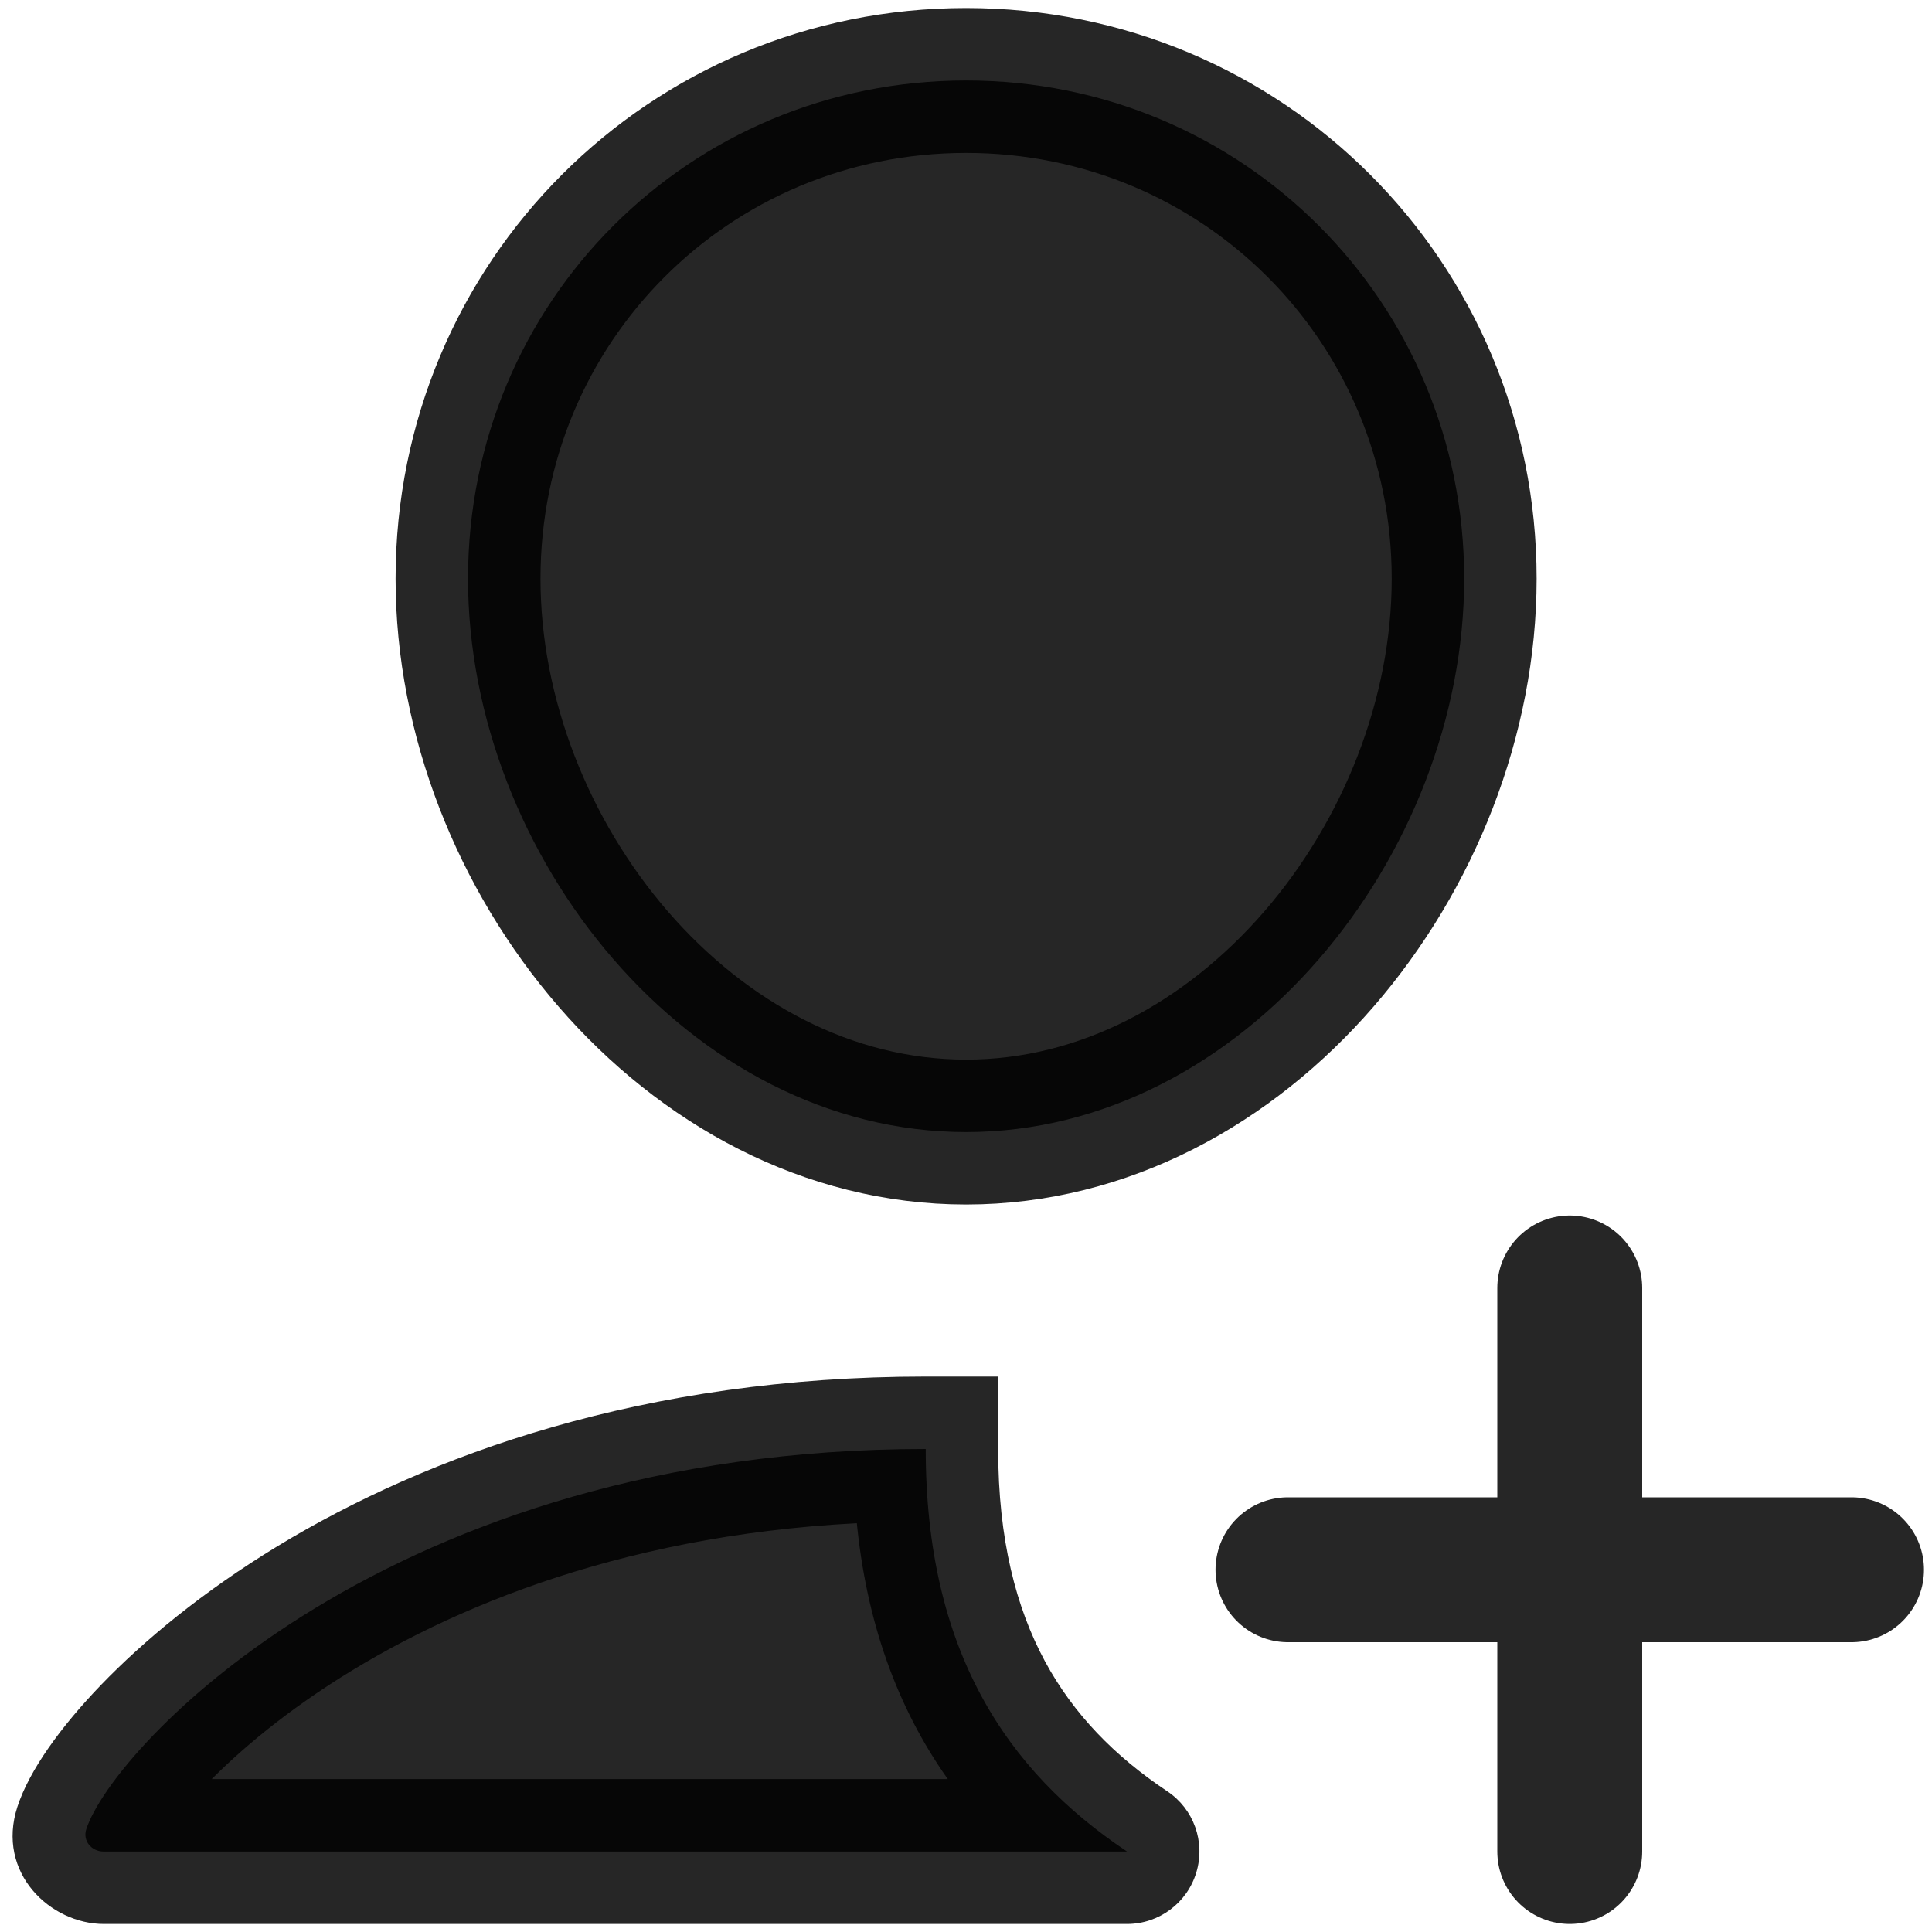 <svg width="20" height="20" viewBox="0 0 20 20" fill="none" xmlns="http://www.w3.org/2000/svg">
<path d="M15.157 5.99C15.157 8.854 12.865 11.719 10.001 11.719C7.136 11.719 4.845 8.854 4.845 5.99C4.845 3.125 7.136 0.833 10.001 0.833C12.865 0.833 15.157 3.125 15.157 5.99Z" fill="black" fill-opacity="0.851" stroke="black" stroke-opacity="0.851" stroke-width="1.5" stroke-linecap="round"/>
<path d="M9.583 15C4.033 15 1.171 18.084 0.893 18.936C0.854 19.057 0.947 19.167 1.074 19.167H11.667C10.417 18.333 9.583 17.083 9.583 15Z" fill="black" fill-opacity="0.851"/>
<path d="M0.893 18.936L1.606 19.169L1.606 19.169L0.893 18.936ZM9.583 15H10.333V14.25H9.583V15ZM11.667 19.167V19.917C11.997 19.917 12.289 19.7 12.384 19.384C12.48 19.068 12.358 18.726 12.083 18.543L11.667 19.167ZM1.606 19.169C1.605 19.17 1.612 19.151 1.635 19.109C1.657 19.068 1.689 19.015 1.734 18.951C1.823 18.823 1.953 18.663 2.128 18.482C2.476 18.121 2.982 17.695 3.65 17.289C4.983 16.48 6.952 15.75 9.583 15.75V14.25C6.664 14.25 4.427 15.062 2.871 16.007C2.096 16.479 1.488 16.984 1.047 17.441C0.63 17.874 0.303 18.326 0.18 18.704L1.606 19.169ZM0.18 18.704C-0.043 19.389 0.524 19.917 1.074 19.917V18.417C1.229 18.417 1.392 18.485 1.505 18.626C1.625 18.775 1.667 18.98 1.606 19.169L0.18 18.704ZM1.074 19.917H11.667V18.417H1.074V19.917ZM8.833 15C8.833 16.144 9.063 17.104 9.496 17.908C9.929 18.712 10.543 19.319 11.251 19.791L12.083 18.543C11.54 18.181 11.113 17.746 10.817 17.197C10.52 16.646 10.333 15.939 10.333 15H8.833ZM1.074 19.917H1.074V18.417H1.074V19.917Z" fill="black" fill-opacity="0.851"/>
<path d="M19.167 16.25H13.333M16.25 13.333V19.167" stroke="black" stroke-opacity="0.851" stroke-width="1.5" stroke-linecap="round"/>
</svg>
